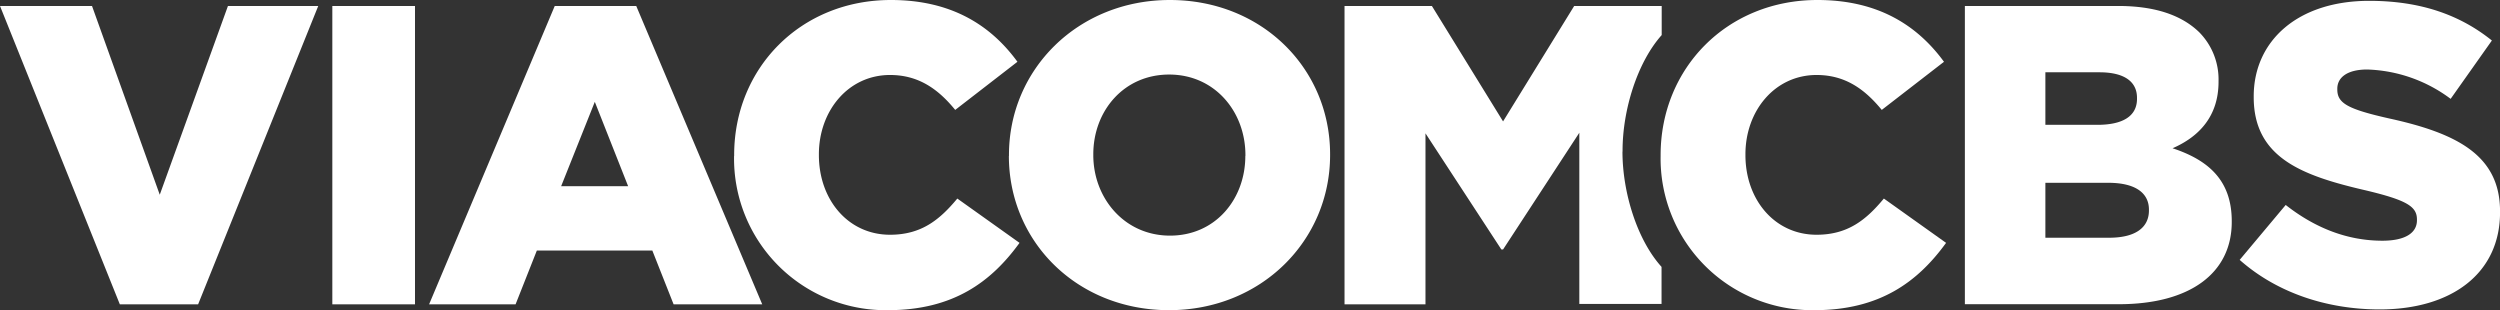 <svg xmlns="http://www.w3.org/2000/svg" viewBox="0 0 511.09 63.41"><rect x="0" y="0" width="511.09" height="63.41" fill="#333333" stroke="none"/><defs><style>.cls-1{fill:#fff;}</style></defs><title>vimn-logo</title><g id="Слой_2" data-name="Слой 2"><g id="LOGO"><path class="cls-1" d="M0,1.22H18.81L32.66,39.81,46.6,1.22H65.06l-24.56,61h-16Zm67.94,0h16.9v61H67.94Zm45.47,0h16.66l25.76,61H137.71l-4.35-11H109.75l-4.35,11H87.72Zm15,36.84L121.6,20.82l-6.88,17.24Zm21.68-6.18v-.17C150.07,13.94,163.66,0,182.13,0,194.58,0,202.6,5.23,208,12.63l-12.72,9.84c-3.48-4.26-7.49-7.14-13.33-7.14-8.53,0-14.54,7.32-14.54,16.2v.18c0,9.14,6,16.28,14.54,16.28,6.36,0,10.11-3,13.76-7.4l12.72,9.06c-5.75,7.92-13.5,13.76-26.91,13.76A31,31,0,0,1,150.07,31.88Zm56.18,0v-.17C206.25,14.2,220.36,0,239.17,0s32.75,14,32.75,31.53v.18c0,17.5-14.11,31.7-32.93,31.7S206.25,49.39,206.25,31.88Zm48.34,0v-.17c0-8.89-6.27-16.47-15.59-16.47s-15.51,7.49-15.51,16.29v.18c0,8.79,6.36,16.46,15.68,16.46S254.59,40.68,254.59,31.88Zm77.1-.92v-.18c0-8.28,3-18,8-23.61V1.22H321.82l-14.54,23.6L292.73,1.22H274.87v61h16.55V27.26L306.93,51h.35l15.59-23.86v35h16.81V54.56C334.71,49.06,331.69,39.4,331.69,31Z"/><path class="cls-1" d="M339.49,31.88v-.17C339.49,13.94,353.08,0,371.55,0,384,0,392,5.23,397.42,12.63L384.7,22.47c-3.49-4.26-7.49-7.14-13.33-7.14-8.53,0-14.54,7.32-14.54,16.2v.18c0,9.14,6,16.28,14.54,16.28,6.36,0,10.11-3,13.76-7.4l12.72,9.06c-5.75,7.92-13.5,13.76-26.91,13.76A31,31,0,0,1,339.49,31.88Z"/><path class="cls-1" d="M401.69,1.22H433c7.66,0,13.06,1.92,16.63,5.4a13.73,13.73,0,0,1,3.92,9.93v.17c0,7.06-4,11.24-9.4,13.59,7.4,2.44,12.1,6.62,12.1,14.9v.17c0,10.45-8.53,16.81-23.08,16.81H401.69ZM436.88,20c0-3.39-2.7-5.22-7.67-5.22H418.15V25.52h10.63c5.14,0,8.1-1.74,8.1-5.31ZM431,37.37H418.15V48.6h13.06c5.23,0,8.11-2,8.11-5.57v-.18C439.32,39.55,436.7,37.37,431,37.37Z"/><path class="cls-1" d="M457.87,53.13l9.41-11.23c6.1,4.79,12.72,7.31,19.77,7.31,4.62,0,7.06-1.56,7.06-4.18v-.17c0-2.61-2-3.92-10.37-5.92-13-3-23-6.62-23-19.08v-.17c0-11.33,9-19.52,23.6-19.52,10.37,0,18.47,2.79,25.09,8.11L501,20.21a29.92,29.92,0,0,0-17.07-6c-4.1,0-6.1,1.65-6.1,3.92v.17c0,2.79,2.09,4,10.62,5.92,13.94,3.05,22.65,7.58,22.65,19v.18c0,12.45-9.84,19.86-24.65,19.86C475.64,63.24,465.45,59.84,457.87,53.13Z"/></g></g></svg>